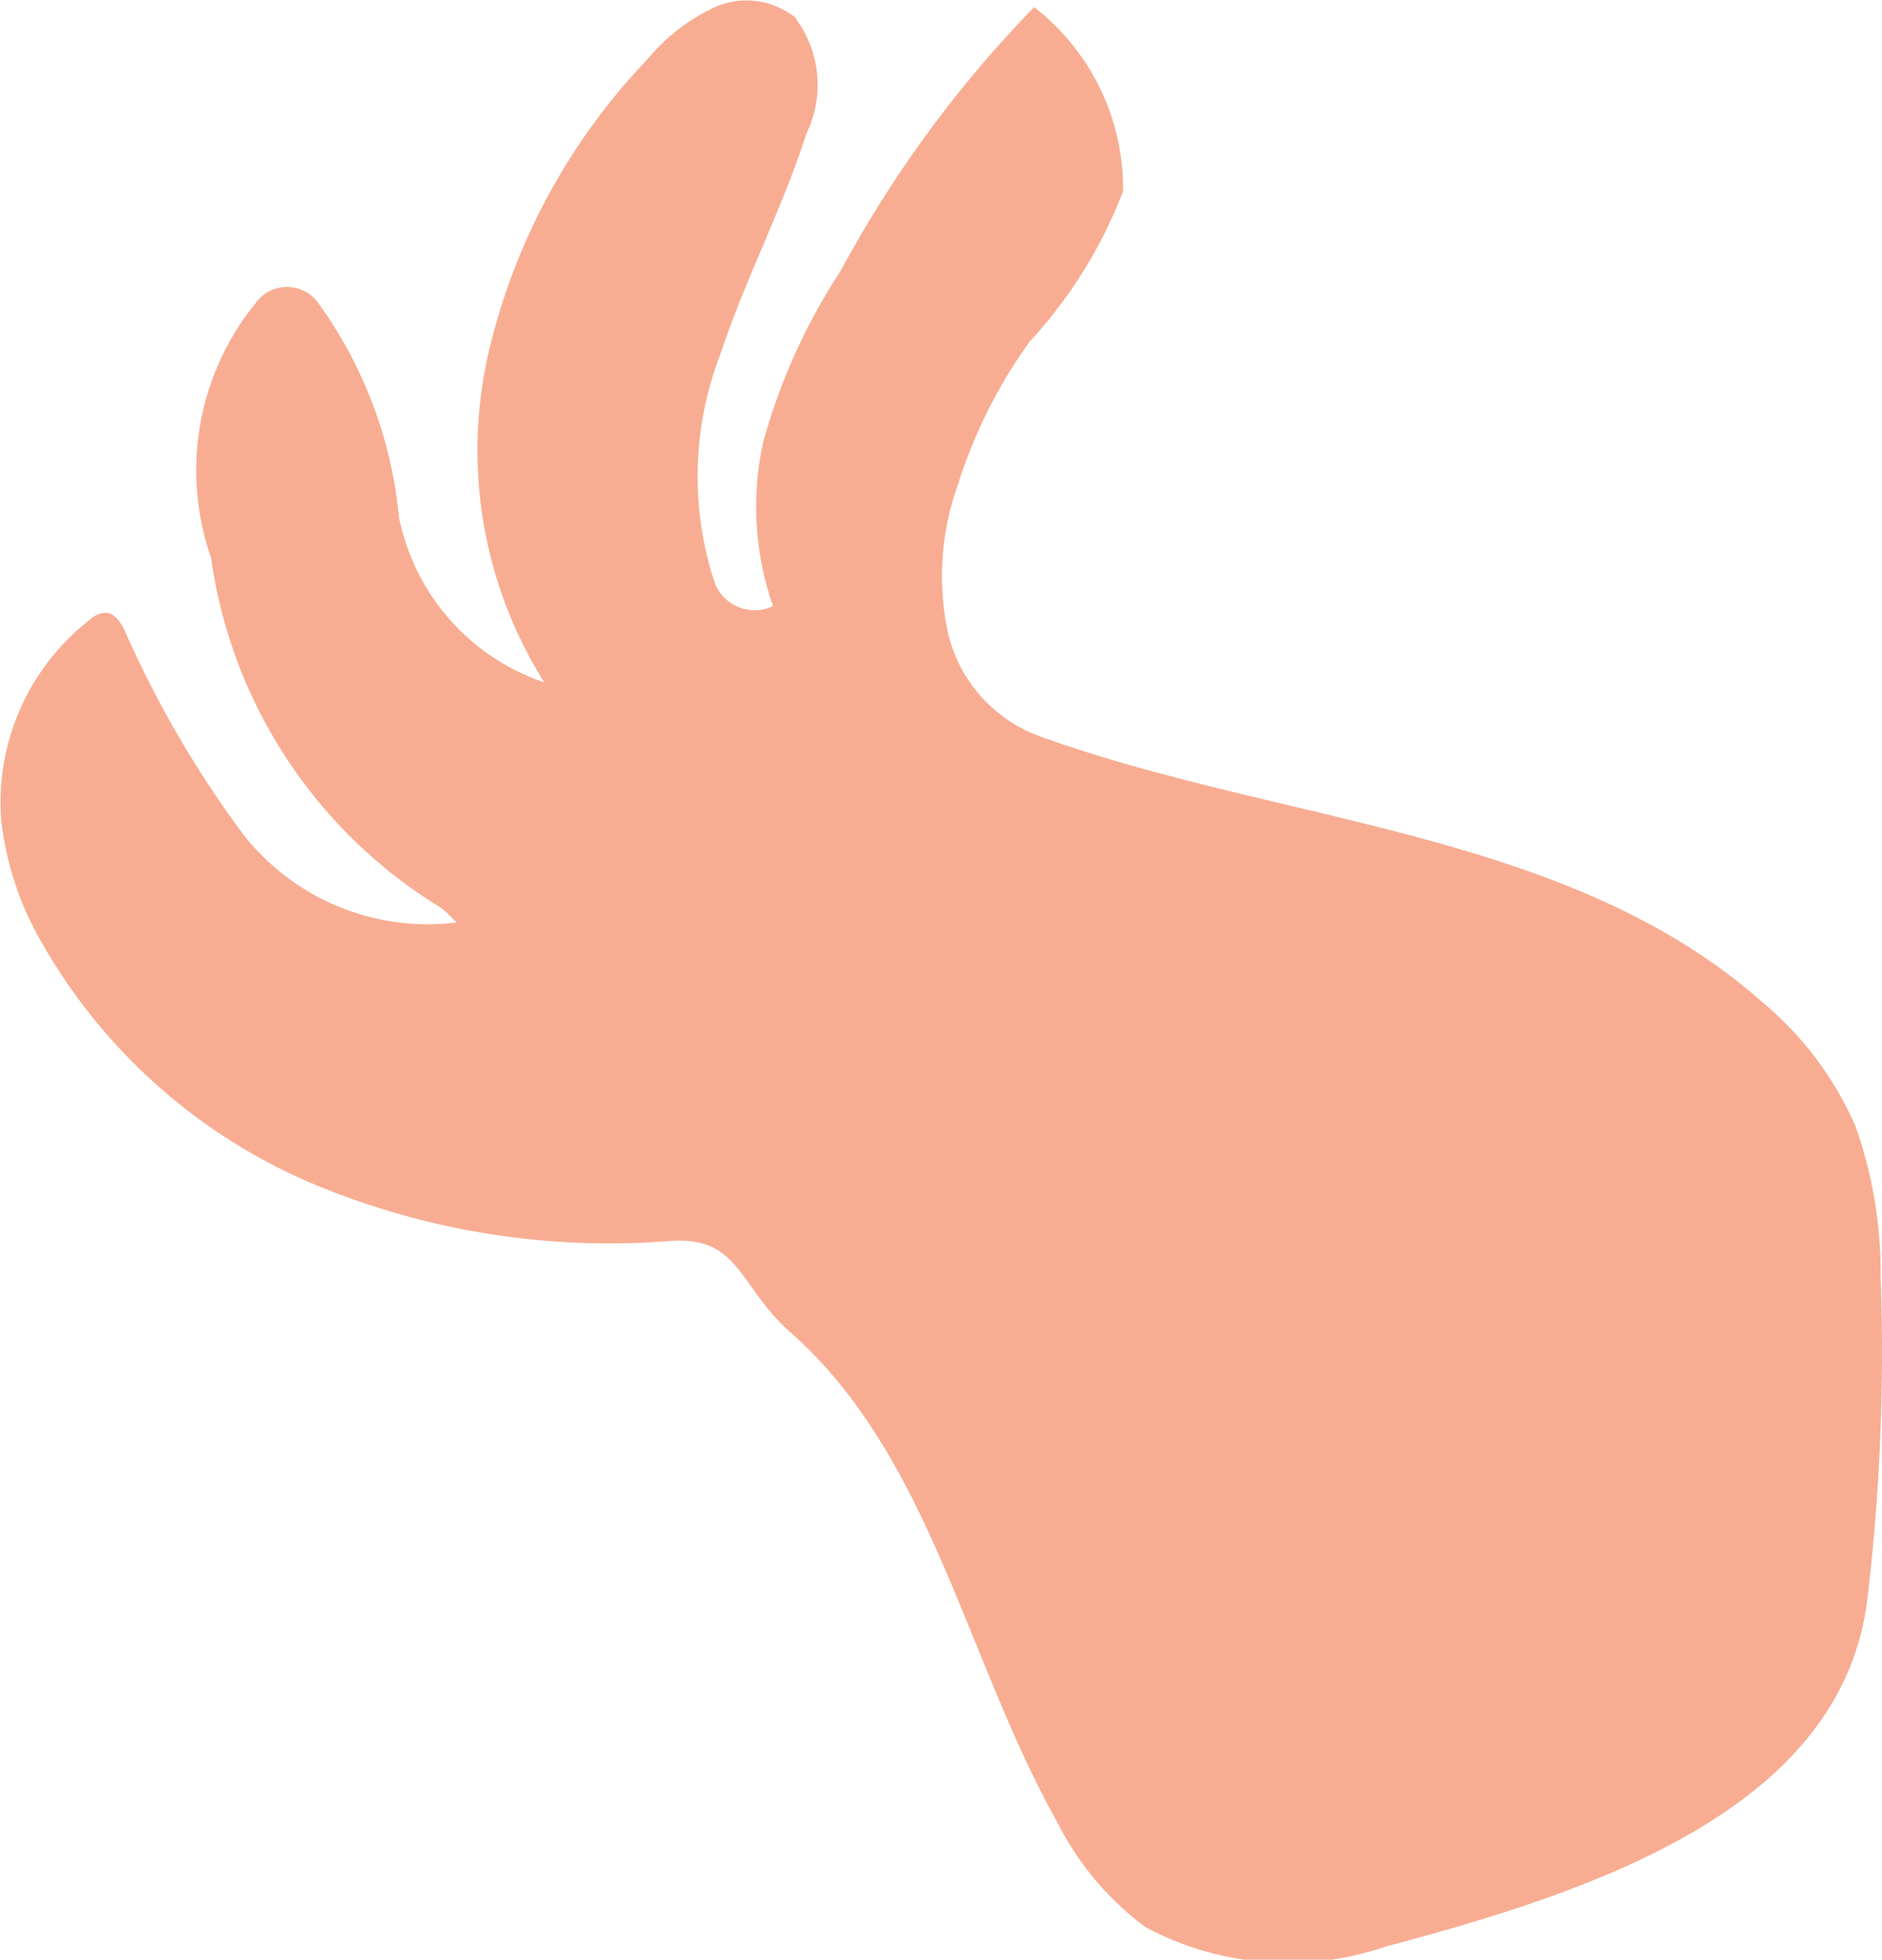 <svg xmlns="http://www.w3.org/2000/svg" width="12.699" height="13.22" viewBox="0 0 12.699 13.22"><defs><style>.a{fill:#f8ad92;}</style></defs><path class="a" d="M746.878,265.4a14.106,14.106,0,0,0,.089-2.162,2.984,2.984,0,0,0-.169-1.02,2.276,2.276,0,0,0-.623-.833c-1.309-1.163-3.236-1.205-4.885-1.8a.98.98,0,0,1-.617-.7,1.826,1.826,0,0,1,.069-1,3.392,3.392,0,0,1,.483-.962,3.145,3.145,0,0,0,.63-1.015,1.549,1.549,0,0,0-.6-1.241,7.963,7.963,0,0,0-1.306,1.78,4.071,4.071,0,0,0-.524,1.161,2.042,2.042,0,0,0,.068,1.1.29.29,0,0,1-.392-.153,2.293,2.293,0,0,1,.04-1.555c.165-.5.416-.975.577-1.479a.752.752,0,0,0-.08-.788.529.529,0,0,0-.544-.063,1.311,1.311,0,0,0-.451.352,4.263,4.263,0,0,0-1.075,2,2.945,2.945,0,0,0,.381,2.2,1.484,1.484,0,0,1-.98-1.115,2.941,2.941,0,0,0-.543-1.442.26.26,0,0,0-.425,0,1.787,1.787,0,0,0-.3,1.716,3.3,3.3,0,0,0,1.55,2.361c.015.007.094.087.108.1a1.582,1.582,0,0,1-1.445-.6,7.128,7.128,0,0,1-.8-1.379c-.026-.049-.062-.105-.118-.111a.166.166,0,0,0-.111.046,1.563,1.563,0,0,0-.6,1.353,2.109,2.109,0,0,0,.264.81,3.813,3.813,0,0,0,1.821,1.636,5.171,5.171,0,0,0,2.437.393c.46-.031.457.31.8.614.948.833,1.184,2.2,1.8,3.3a2.005,2.005,0,0,0,.6.716,2.037,2.037,0,0,0,1.622.13C745.026,267.379,746.71,266.825,746.878,265.4Z" transform="translate(-734.277 -254.619)"/></svg>